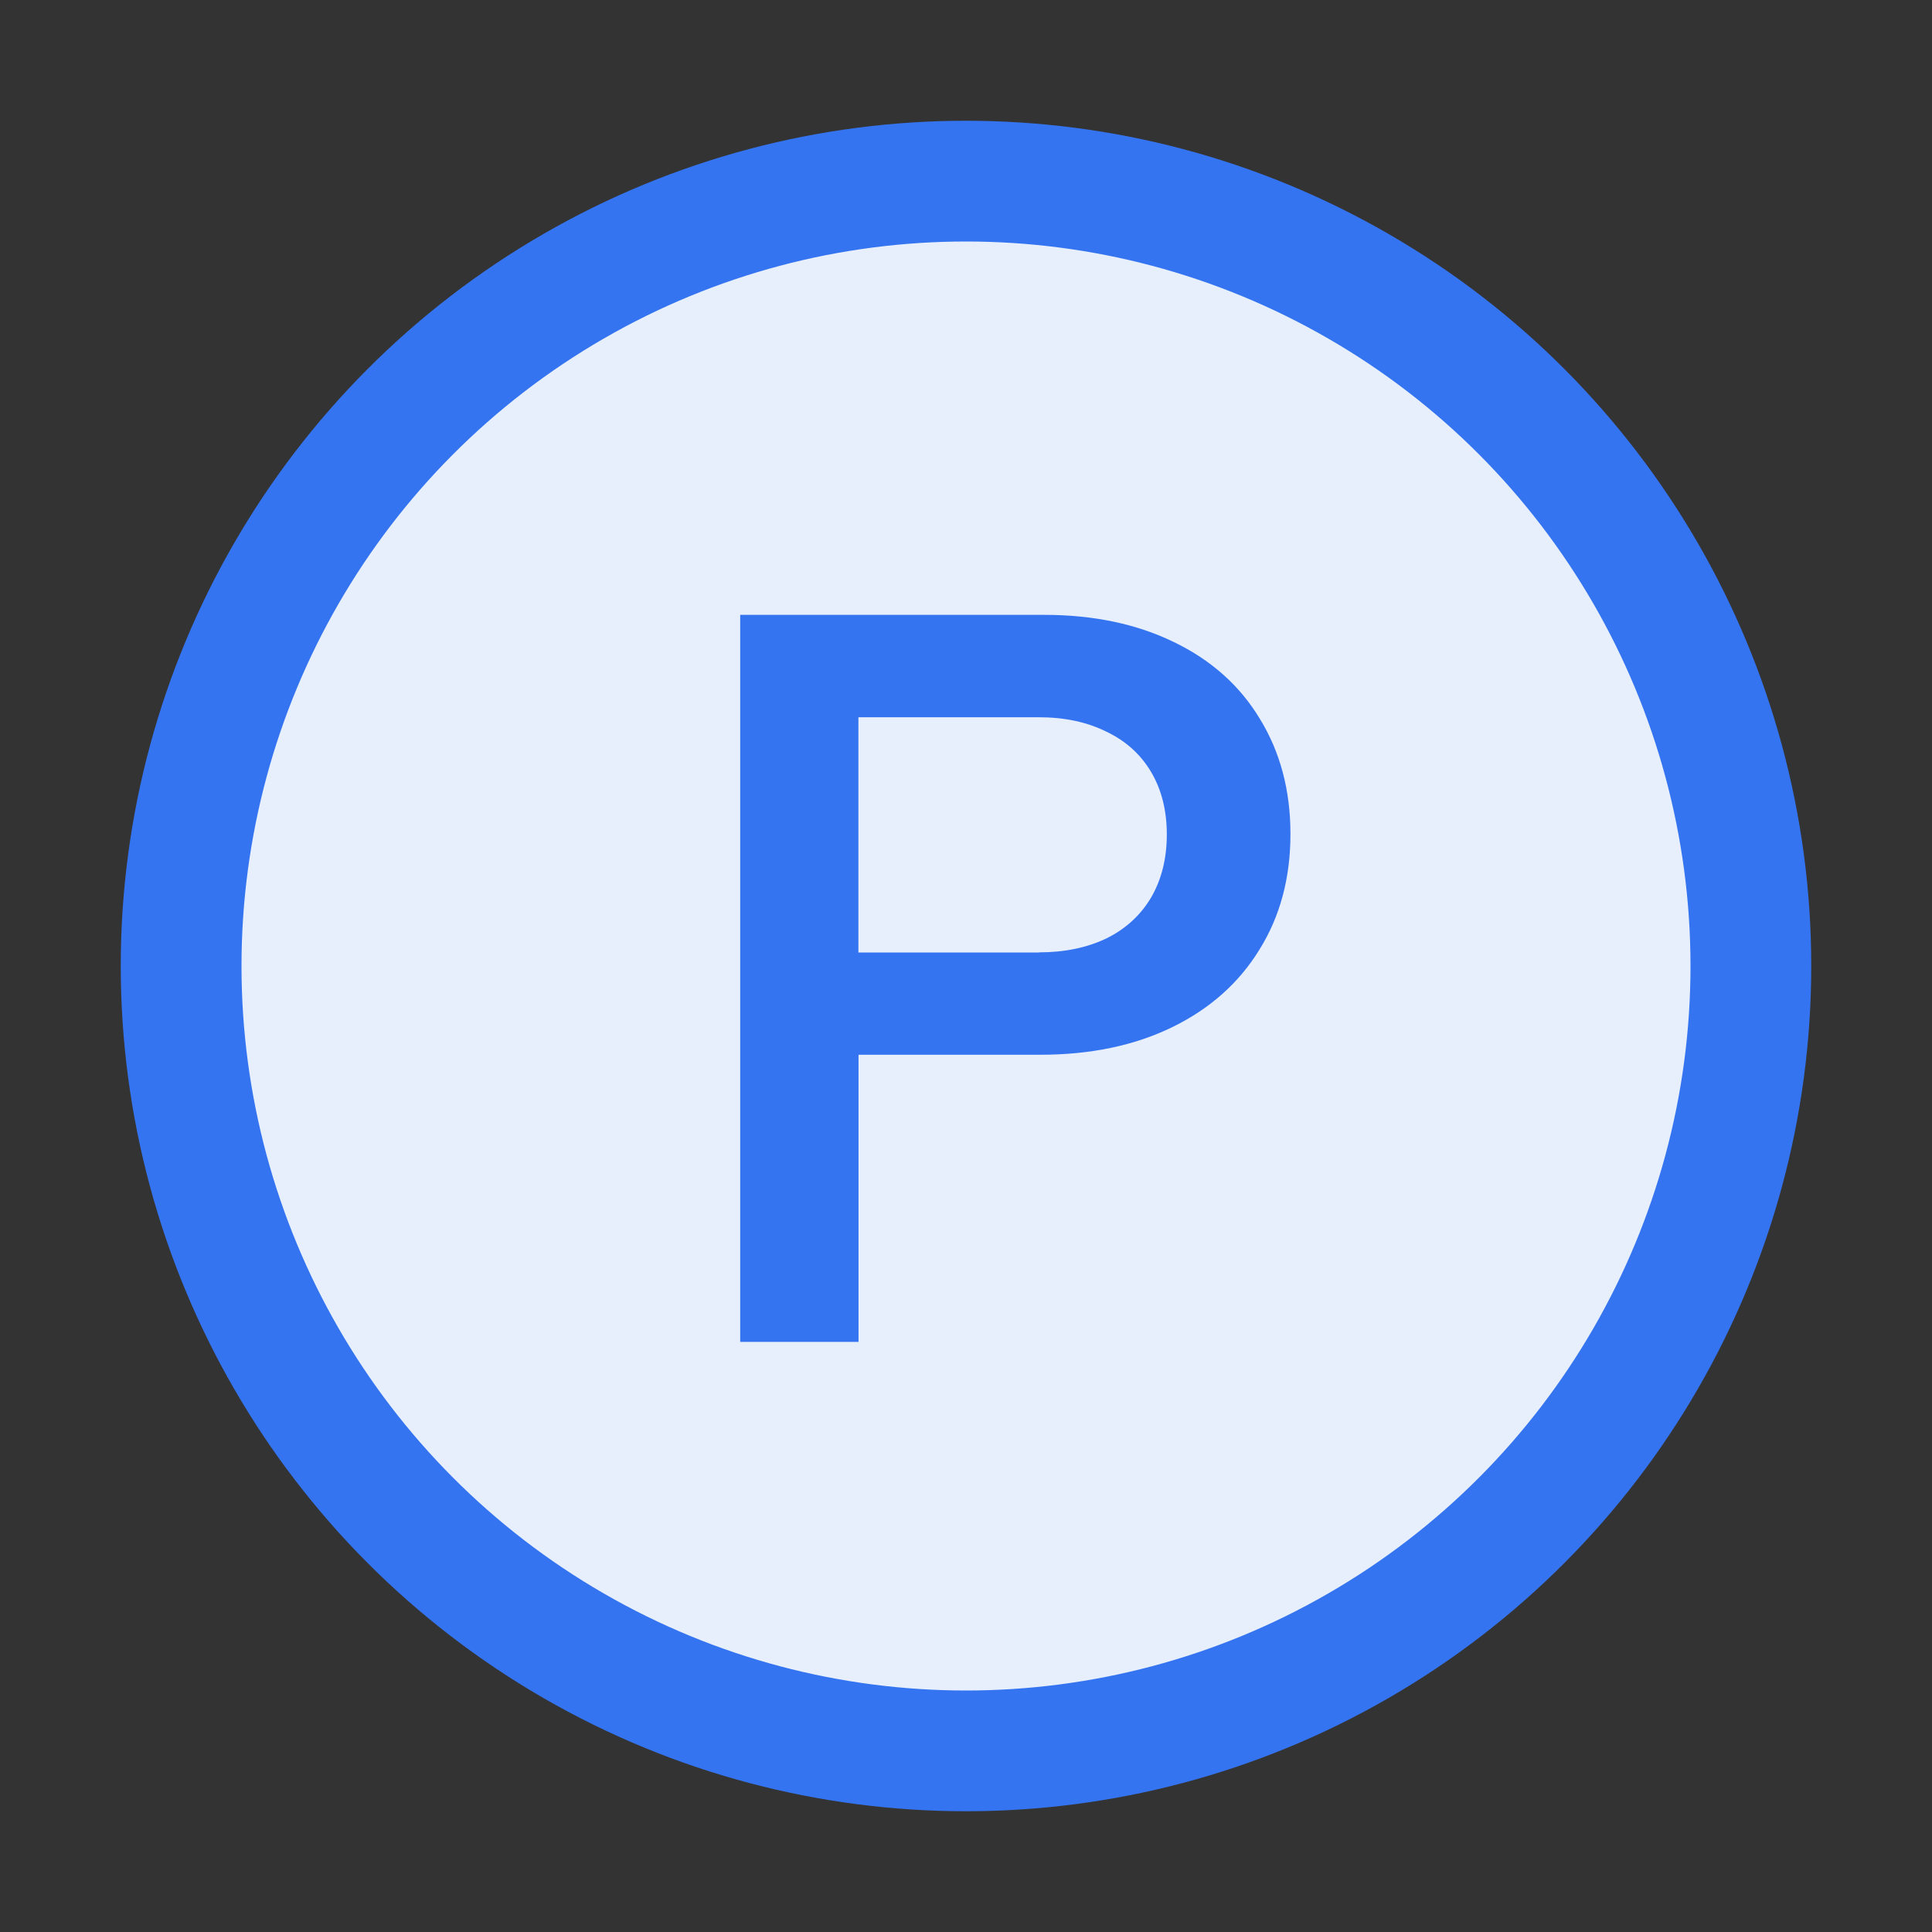 <?xml version="1.0" encoding="UTF-8" standalone="no"?>
<!-- Copyright 2000-2022 JetBrains s.r.o. and contributors. Use of this source code is governed by the Apache 2.0 license. -->

<svg
   xmlns:dc="http://purl.org/dc/elements/1.1/"
   xmlns:cc="http://creativecommons.org/ns#"
   xmlns:rdf="http://www.w3.org/1999/02/22-rdf-syntax-ns#"
   xmlns:svg="http://www.w3.org/2000/svg"
   xmlns="http://www.w3.org/2000/svg"
   xmlns:sodipodi="http://sodipodi.sourceforge.net/DTD/sodipodi-0.dtd"
   xmlns:inkscape="http://www.inkscape.org/namespaces/inkscape"
   width="16"
   height="16"
   viewBox="0 0 16 16"
   fill="none"
   id="svg2"
   version="1.1"
   inkscape:version="0.91 r13725"
   sodipodi:docname="dot-part.svg">
  <rect x="0" y="0" width="16" height="16" fill="#333333" stroke="none"/>
  <defs
     id="defs10" />
  <sodipodi:namedview
     pagecolor="#ffffff"
     bordercolor="#666666"
     borderopacity="1"
     objecttolerance="10"
     gridtolerance="10"
     guidetolerance="10"
     inkscape:pageopacity="0"
     inkscape:pageshadow="2"
     inkscape:window-width="1278"
     inkscape:window-height="1368"
     id="namedview8"
     showgrid="false"
     inkscape:zoom="29.5"
     inkscape:cx="8.41752"
     inkscape:cy="5.6363053"
     inkscape:window-x="2553"
     inkscape:window-y="0"
     inkscape:window-maximized="0"
     inkscape:current-layer="svg2" />
  <circle
     cx="8"
     cy="8"
     r="6.5"
     fill="#E7EFFD"
     stroke="#3574F0"
     id="circle4" />
  <path
     inkscape:connector-curvature="0"
     style="fill:#3574f0;fill-opacity:1"
     d="m 6.128,5.092 2.52,0 c 0.407,0 0.764,0.075 1.071,0.224 0.31,0.149 0.548,0.361 0.714,0.636 0.169,0.275 0.254,0.593 0.254,0.955 0,0.364 -0.086,0.684 -0.258,0.959 -0.169,0.275 -0.41,0.489 -0.722,0.641 -0.312,0.152 -0.677,0.228 -1.092,0.228 l -1.505,0 0,2.378 -0.98,0 0,-6.02 z m 2.477,2.795 c 0.212,0 0.398,-0.039 0.559,-0.116 0.161,-0.08 0.284,-0.194 0.37,-0.34 0.086,-0.149 0.129,-0.323 0.129,-0.52 0,-0.198 -0.043,-0.37 -0.129,-0.516 -0.086,-0.146 -0.209,-0.258 -0.37,-0.335 -0.161,-0.08 -0.347,-0.12 -0.559,-0.12 l -1.496,0 0,1.948 1.496,0 z"
     id="path6" />
</svg>
